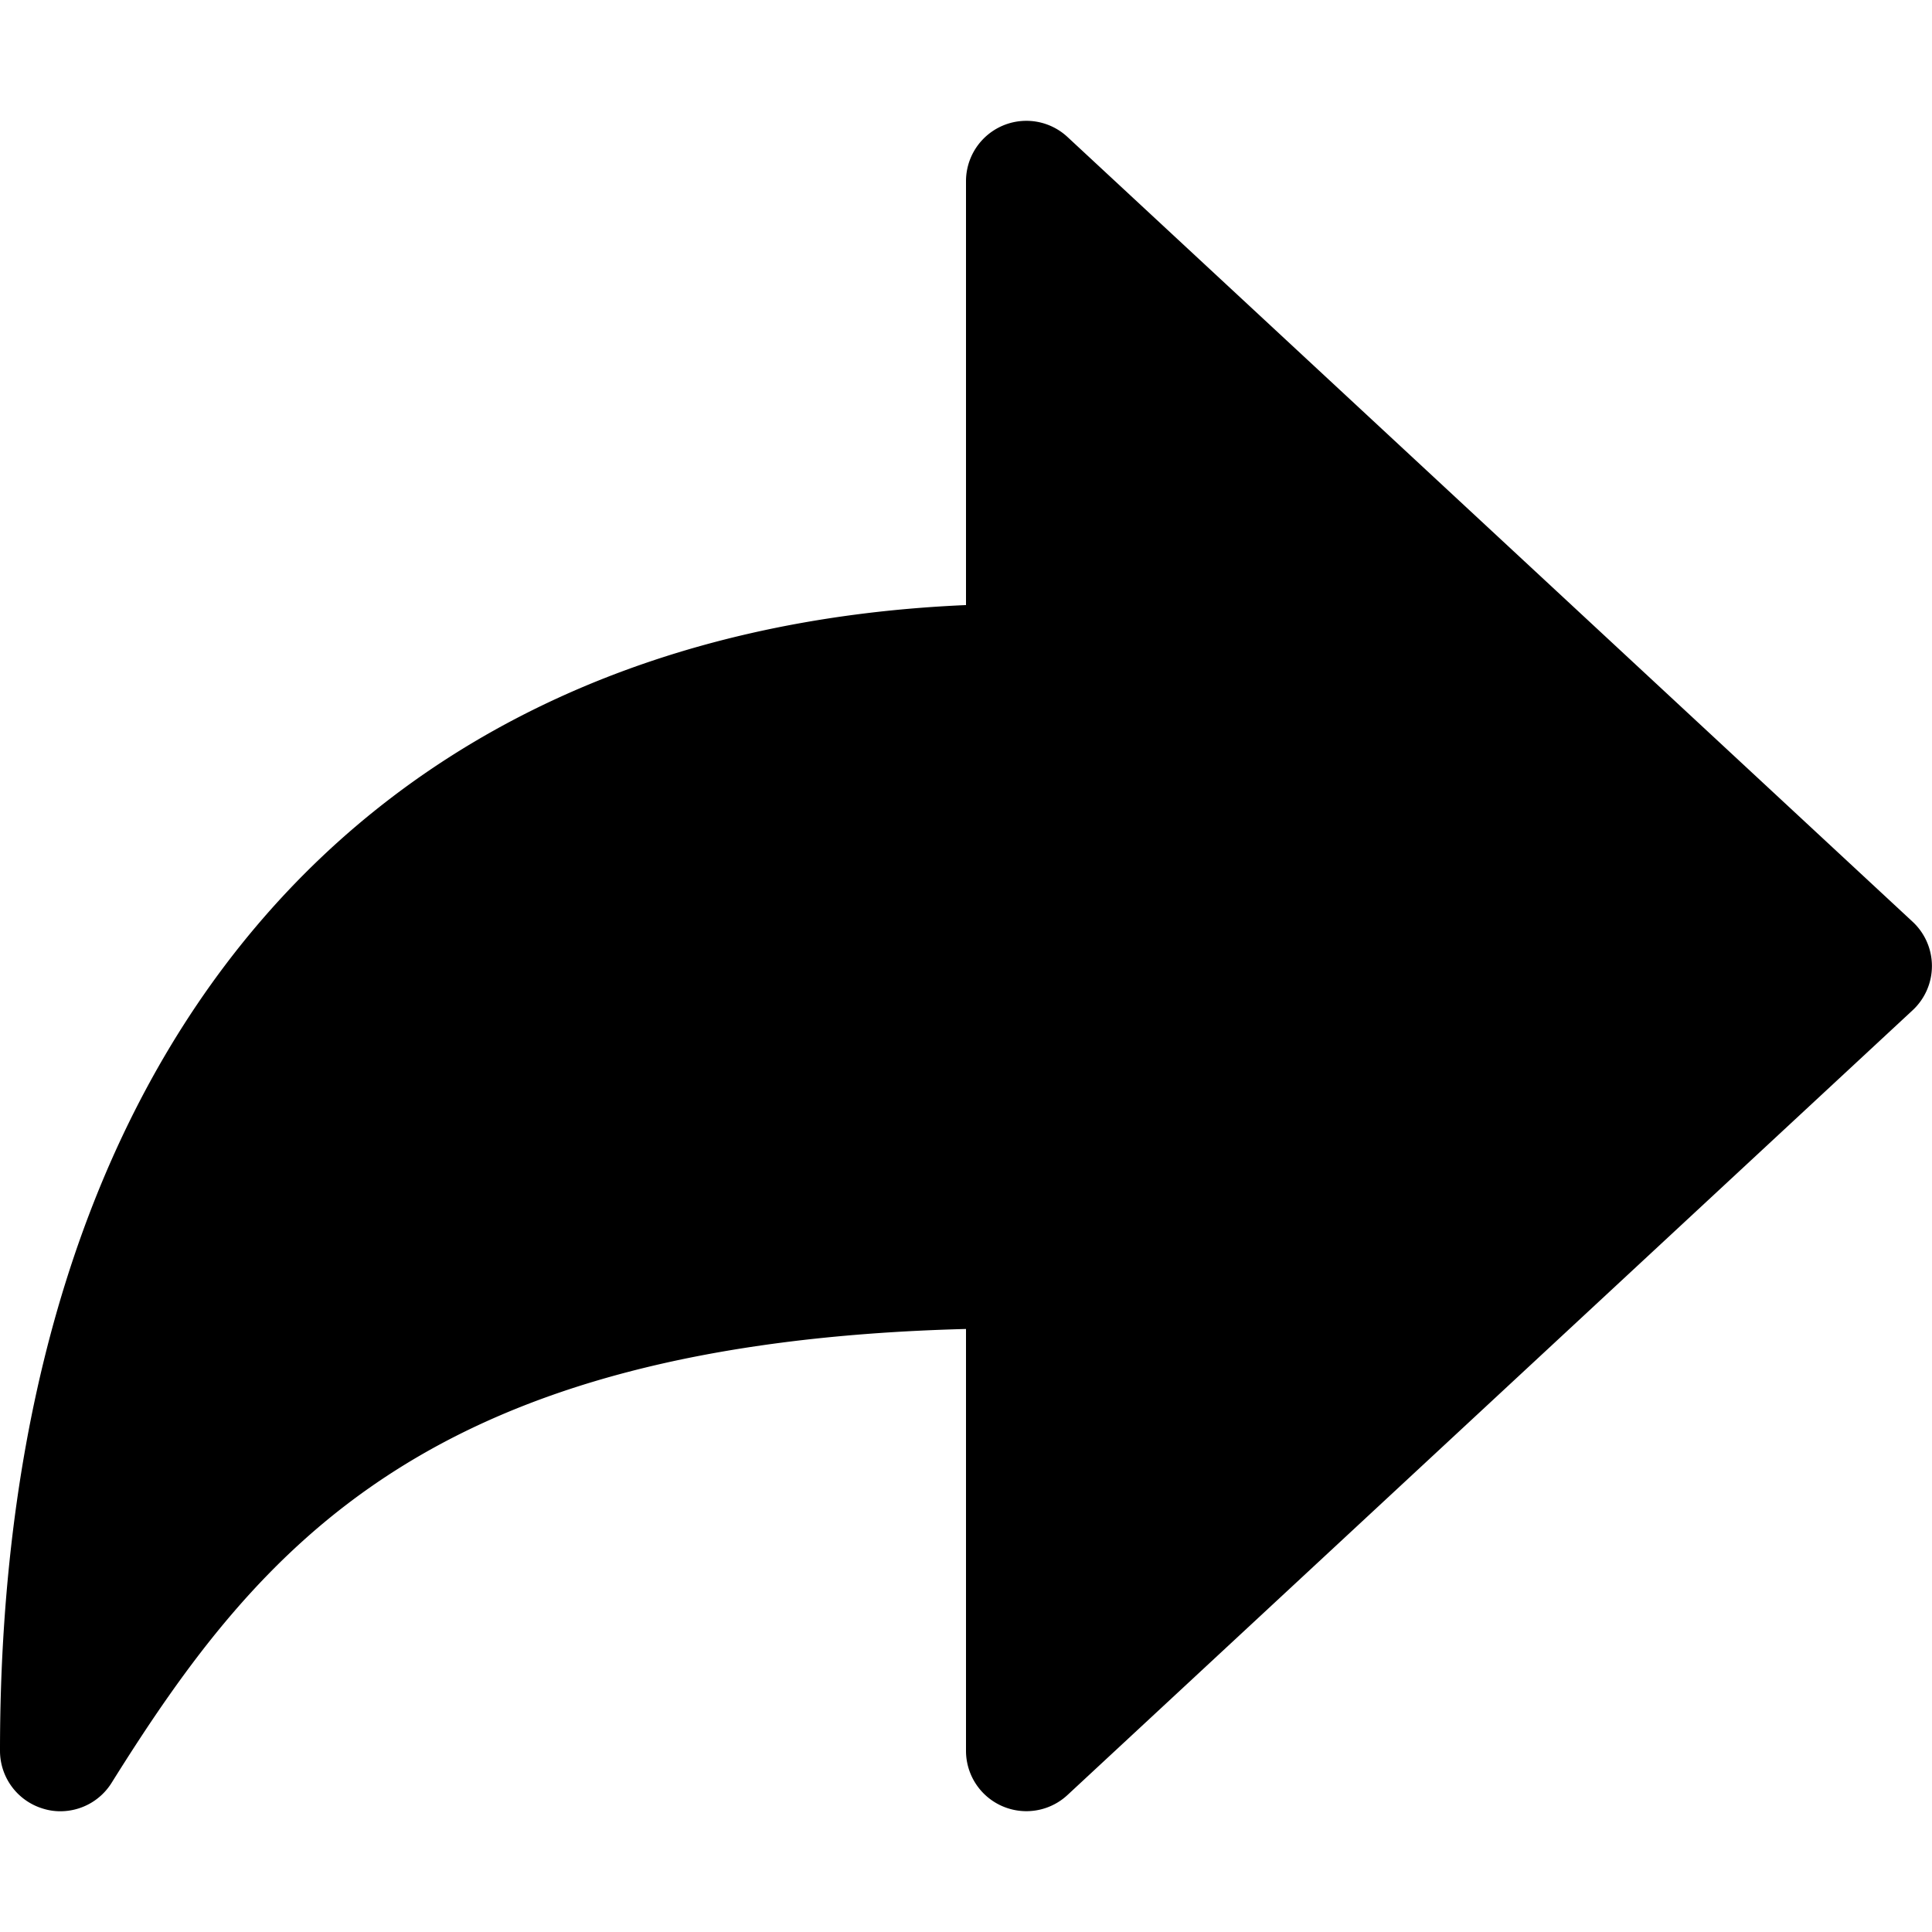 <svg xmlns="http://www.w3.org/2000/svg" height="16" width="16" viewBox="0 0 16 16"><g fill="currentColor"><path d="M15.84,7.634l-7-6.5A.5.5,0,0,0,8,1.5V5.011C2.979,5.228,0,8.74,0,14.5a.5.5,0,0,0,.362.48A.47.47,0,0,0,.5,15a.5.5,0,0,0,.424-.235C2.166,12.778,3.567,11.121,8,11.006V14.5a.5.5,0,0,0,.84.366l7-6.5a.5.5,0,0,0,0-.732Z" fill="currentColor"></path></g></svg>

